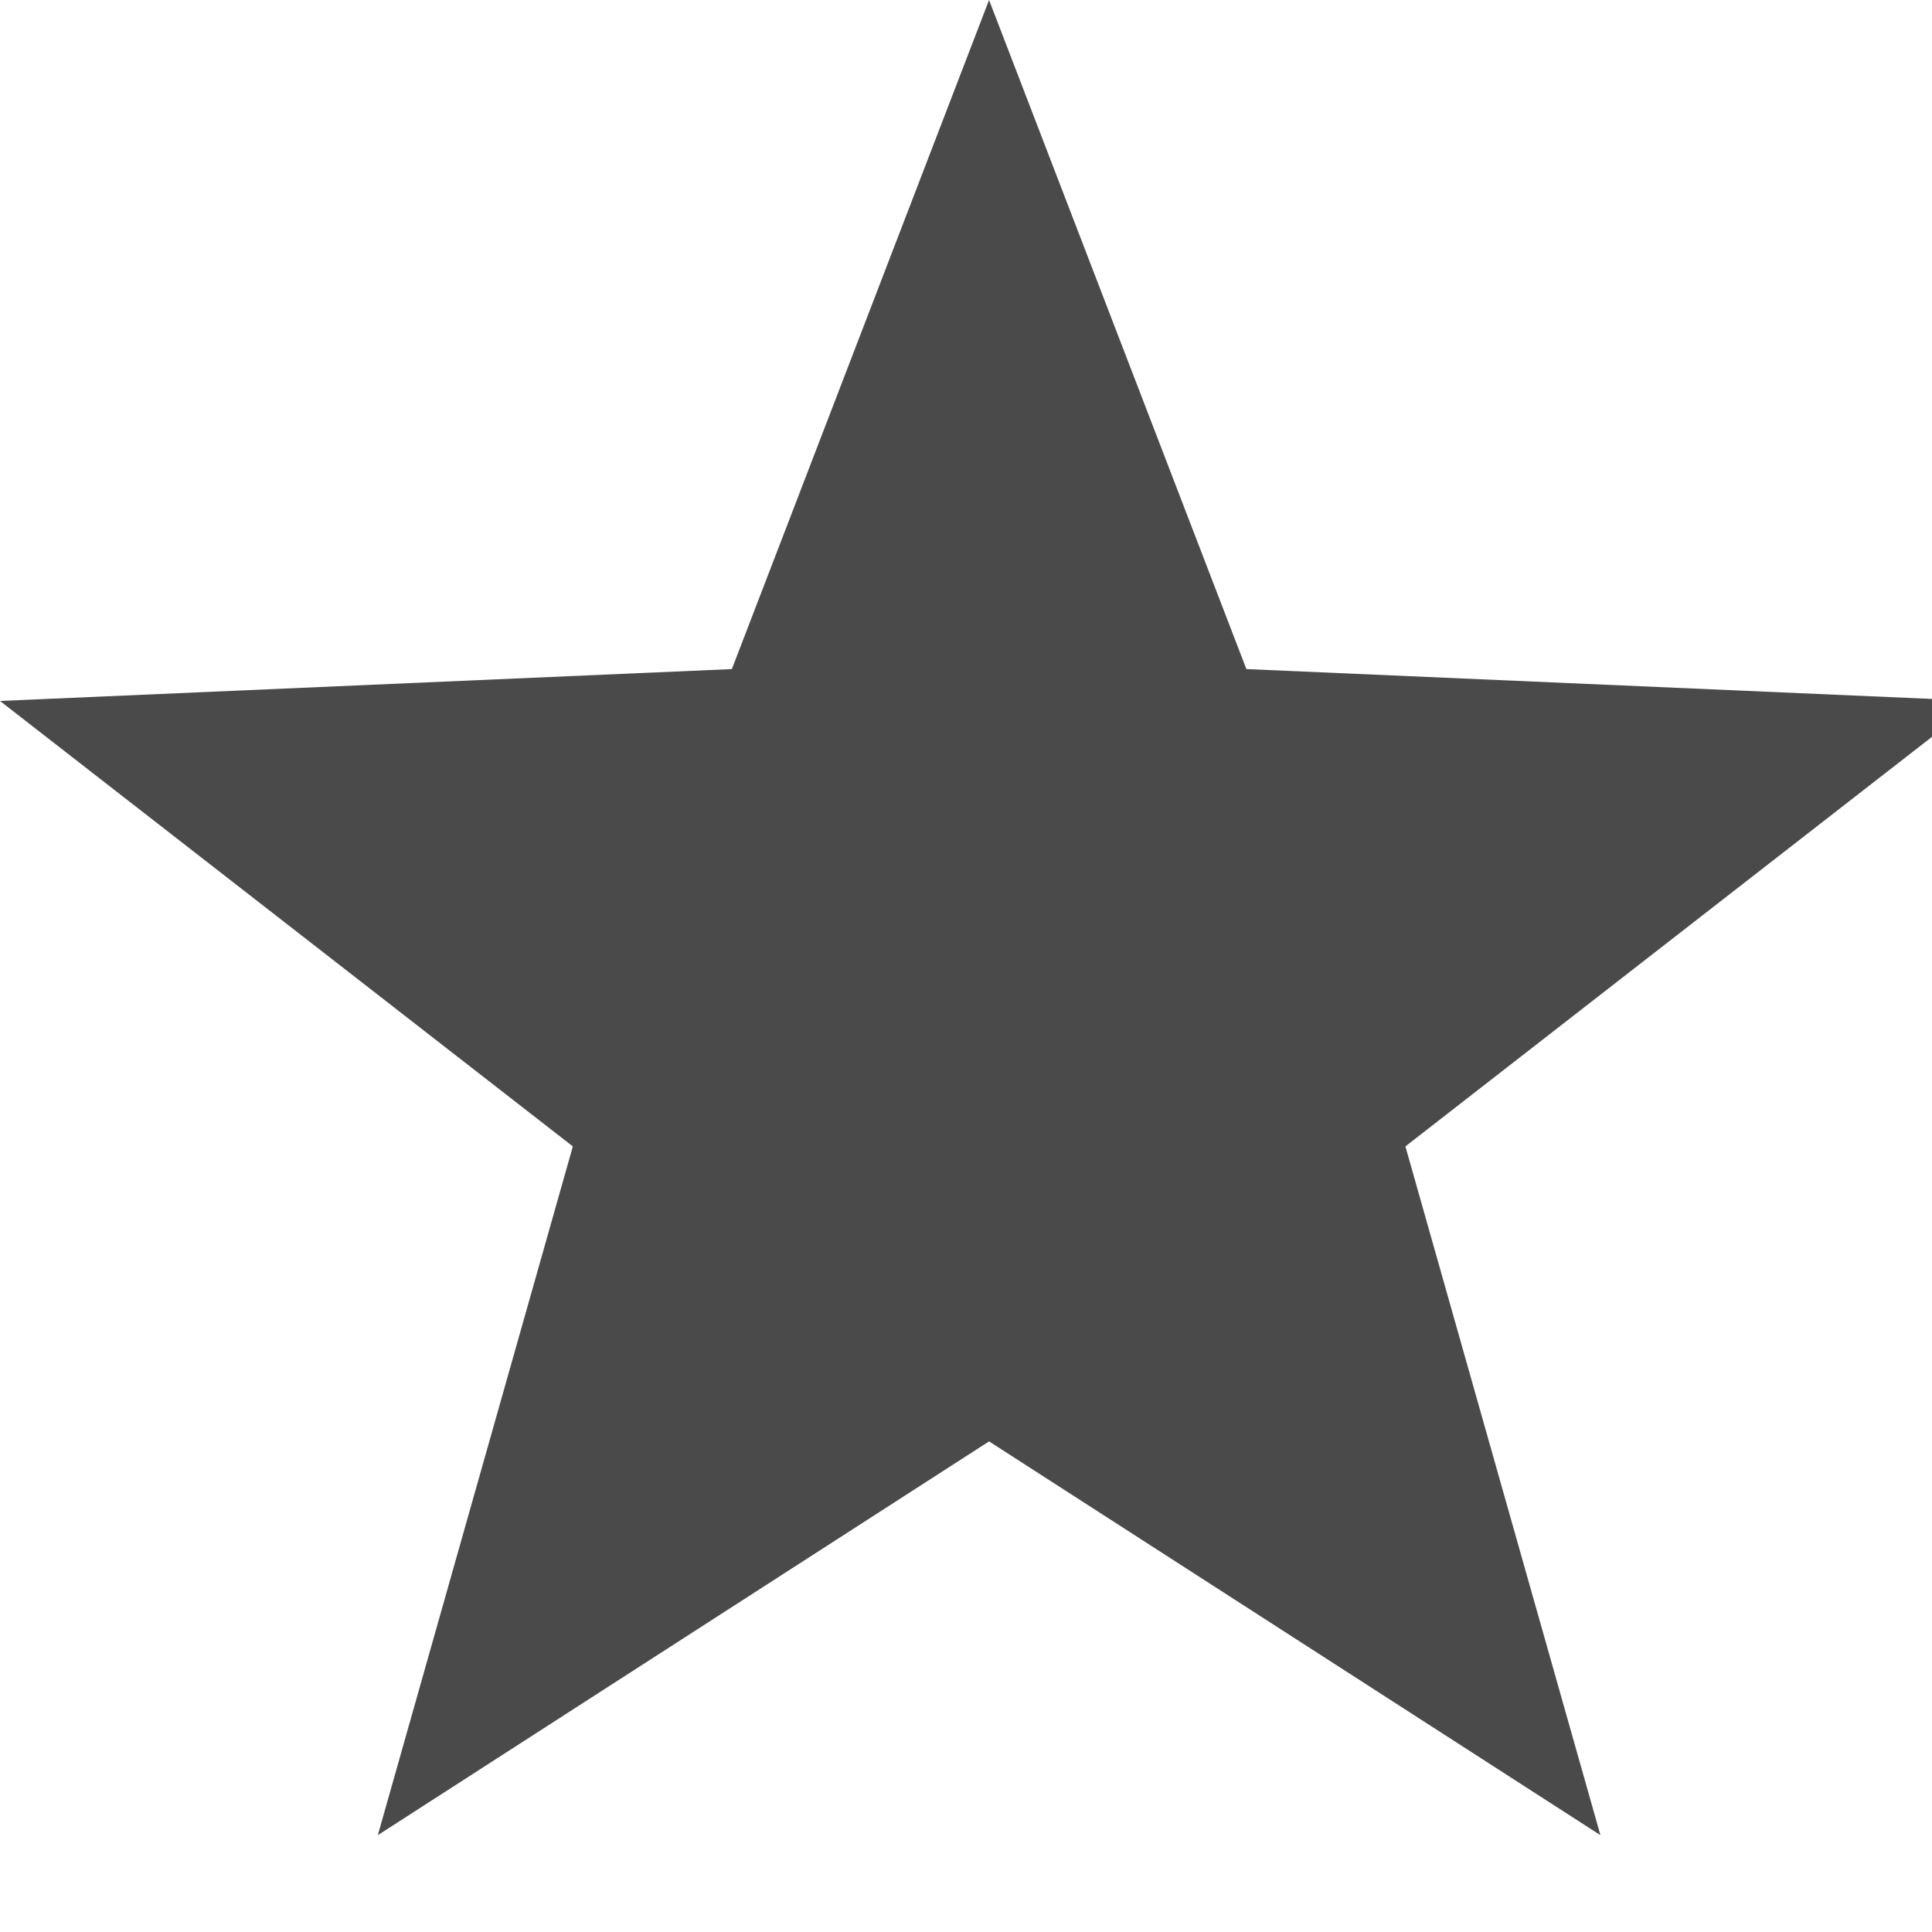 <?xml version="1.0" encoding="UTF-8" standalone="no"?>
<svg width="16px" height="16px" viewBox="0 0 16 16" version="1.1" xmlns="http://www.w3.org/2000/svg" xmlns:xlink="http://www.w3.org/1999/xlink">
    <!-- Generator: Sketch 3.8.3 (29802) - http://www.bohemiancoding.com/sketch -->
    <title>favourite-dark</title>
    <desc>Created with Sketch.</desc>
    <defs></defs>
    <g id="Page-1" stroke="none" stroke-width="1" fill="none" fill-rule="evenodd">
        <g id="favourite-dark" fill="#4A4A4A">
            <polygon id="Star-1" points="8.191 11.937 3.129 15.198 4.744 9.494 6.67799149e-14 5.805 6.061 5.541 8.191 0 10.322 5.541 16.382 5.805 11.639 9.494 13.254 15.198"></polygon>
        </g>
    </g>
</svg>